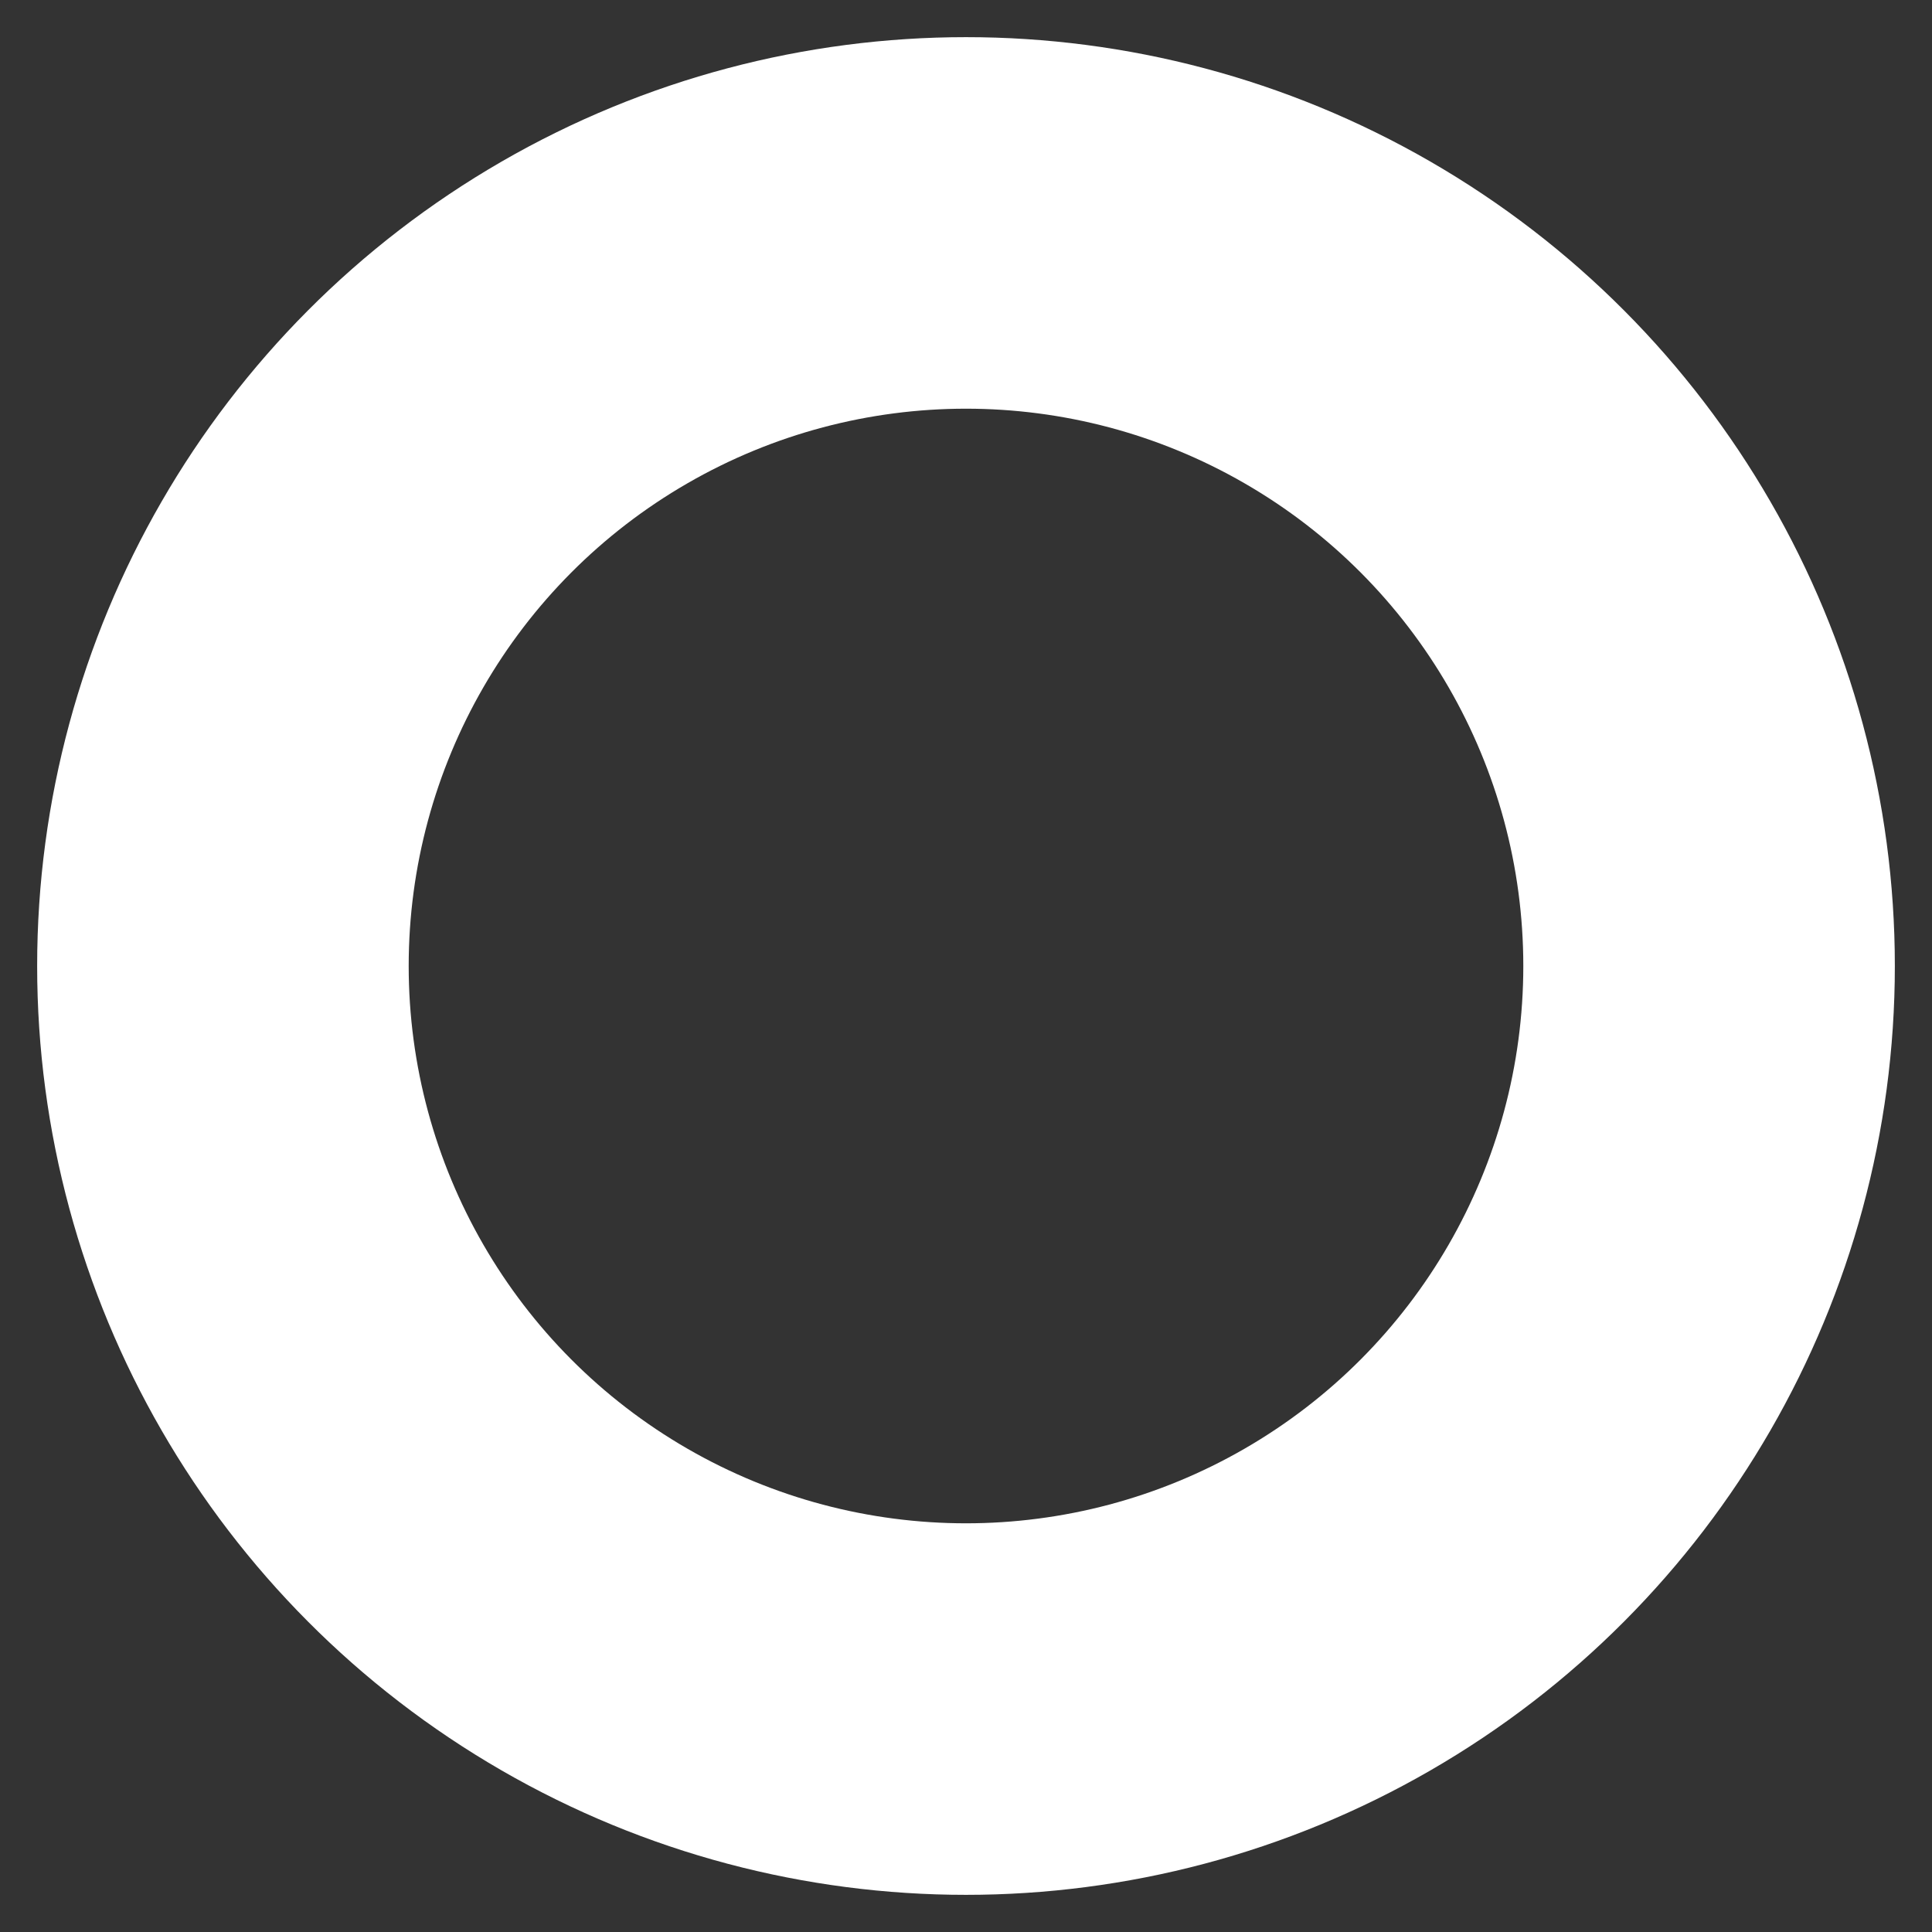 <?xml version="1.0" encoding="utf-8"?>
<svg viewBox="0 0 26 26" xmlns="http://www.w3.org/2000/svg">
  <rect x="0" y="0" width="26" height="26" fill="#333333" stroke="none"/>
  <ellipse style="fill: none; stroke-width: 5px; stroke: rgb(255, 255, 255);" cx="13" cy="13" rx="10" ry="10"/>
</svg>